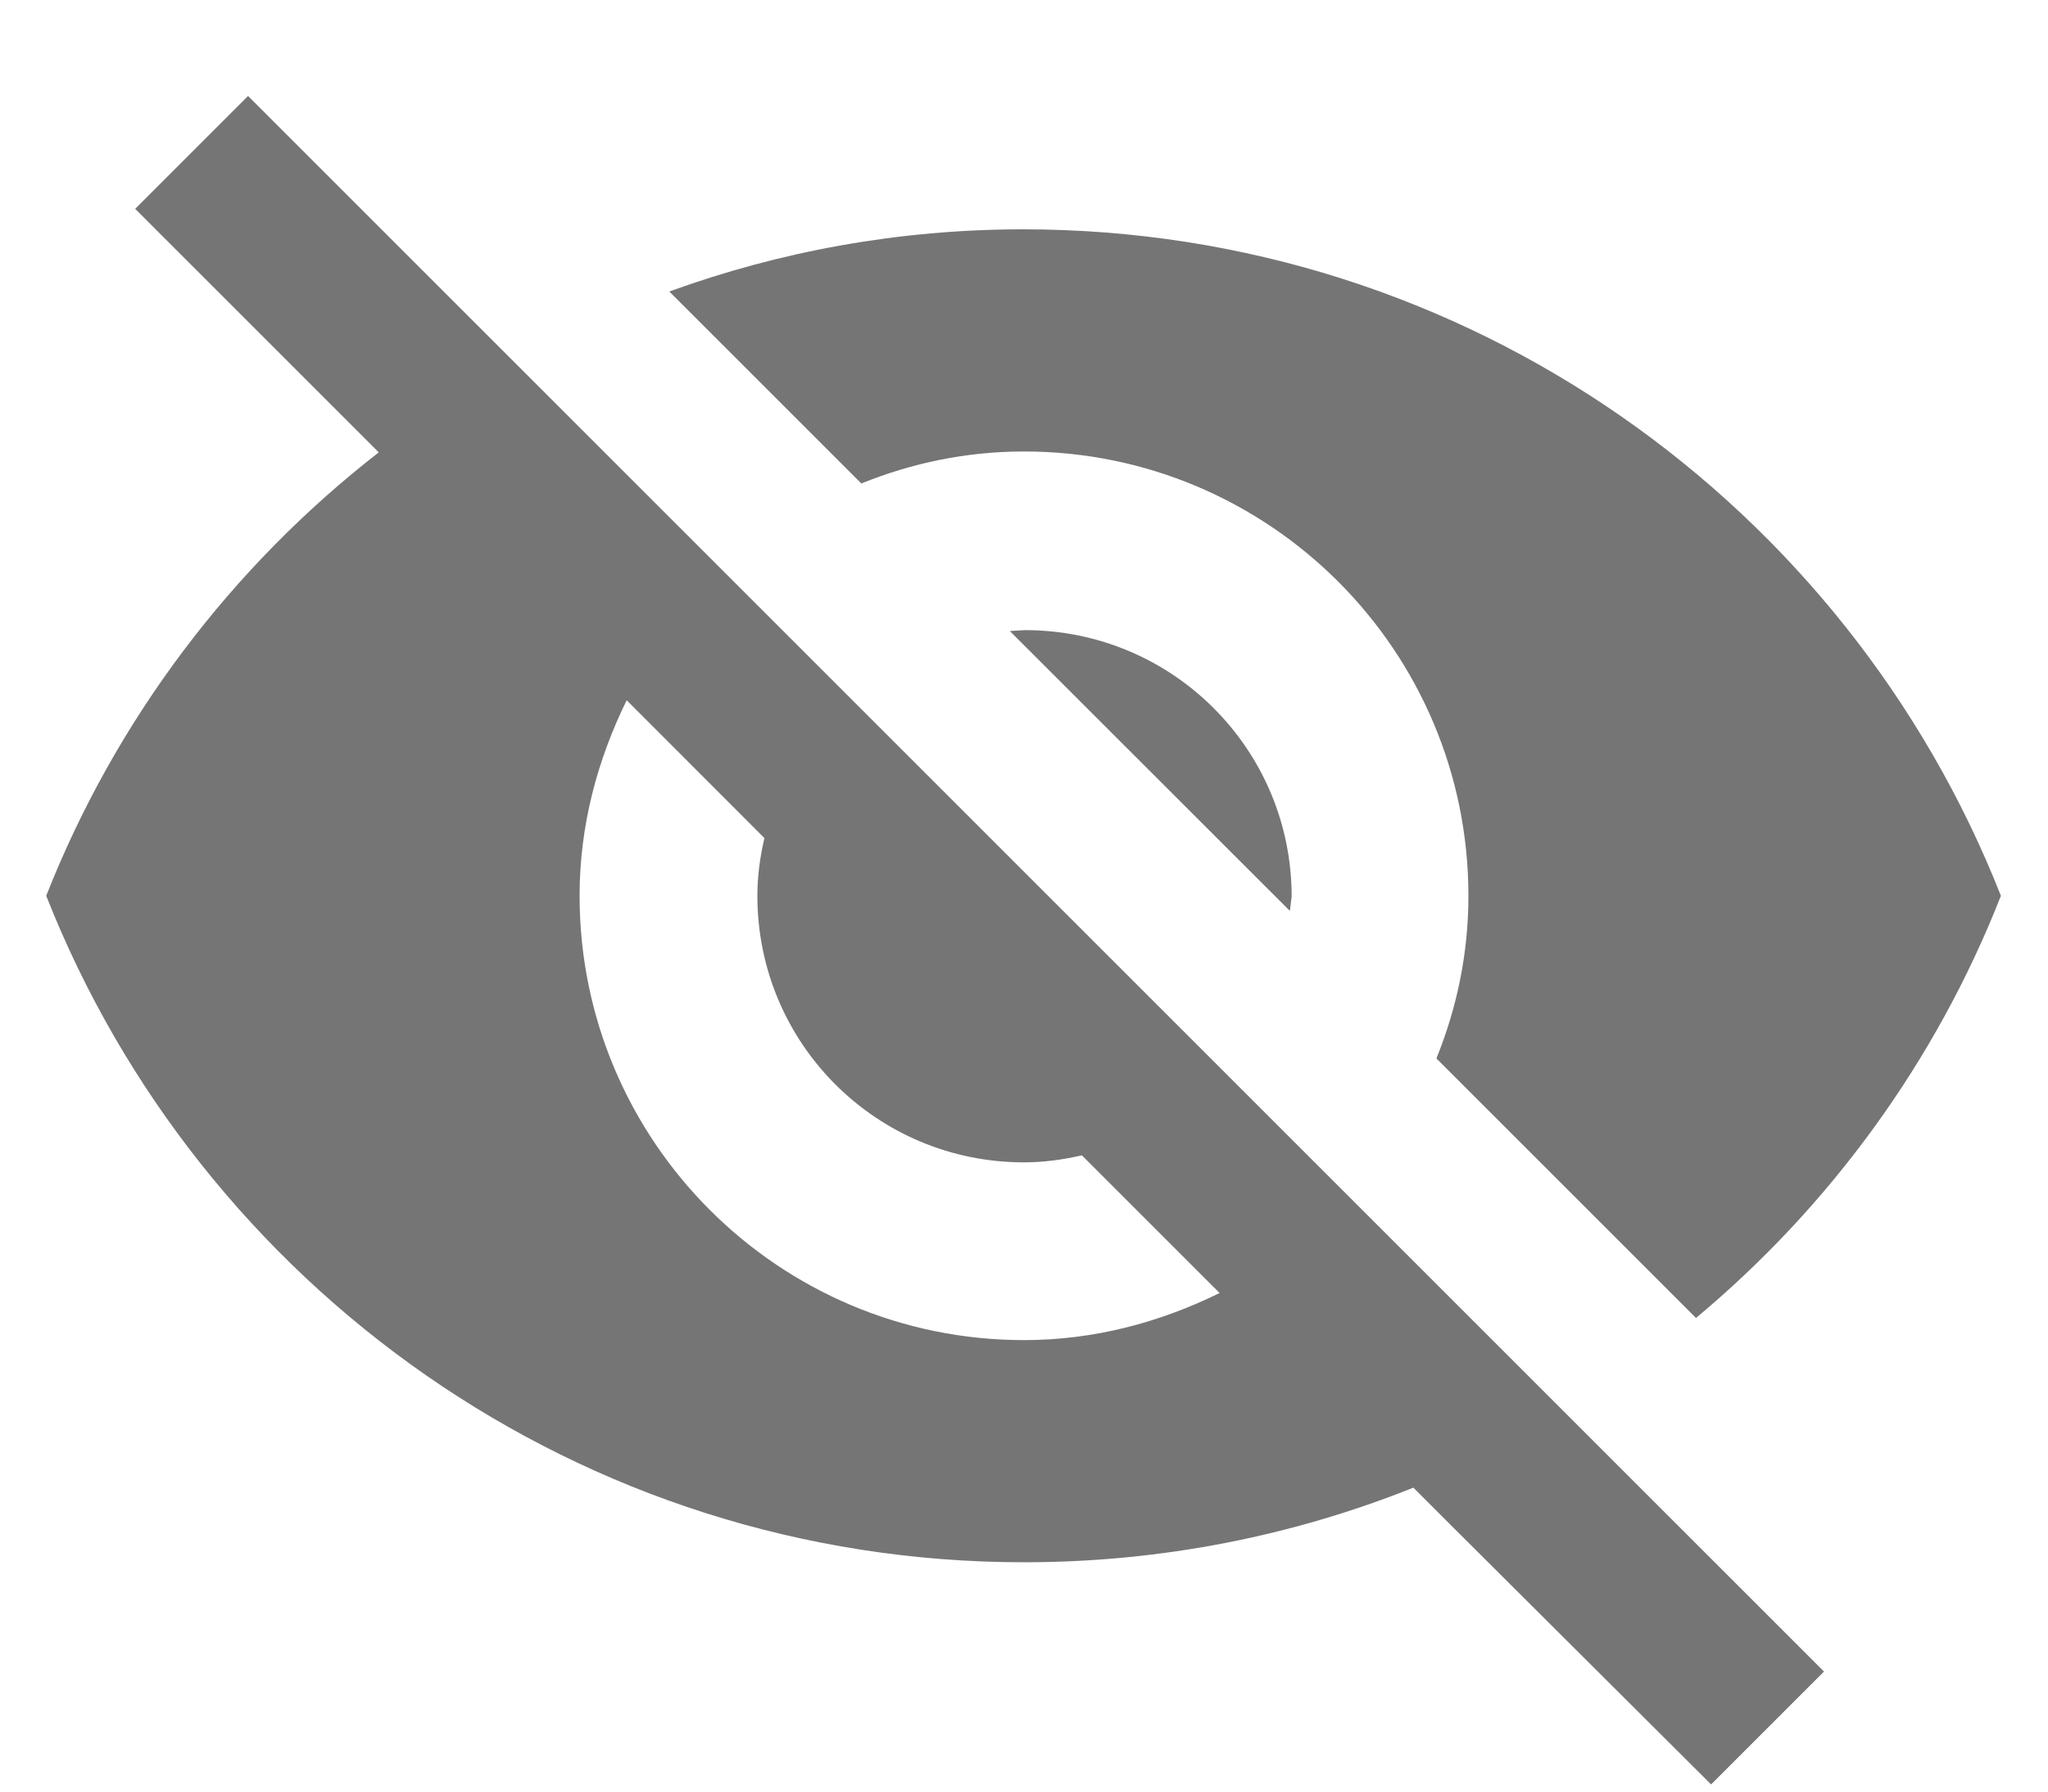 <svg width="16" height="14" viewBox="0 0 16 14" fill="none" xmlns="http://www.w3.org/2000/svg">
<path d="M8 3.528C9.917 3.528 11.472 5.083 11.472 7C11.472 7.451 11.382 7.875 11.222 8.271L13.25 10.299C14.299 9.424 15.125 8.292 15.632 7C14.431 3.951 11.466 1.792 7.993 1.792C7.021 1.792 6.09 1.965 5.229 2.278L6.729 3.778C7.125 3.618 7.549 3.528 8 3.528ZM1.056 1.632L2.639 3.215L2.959 3.535C1.806 4.431 0.903 5.625 0.361 7C1.563 10.049 4.528 12.208 8 12.208C9.077 12.208 10.104 12 11.042 11.625L11.334 11.917L13.368 13.944L14.25 13.062L1.938 0.75L1.056 1.632ZM4.896 5.472L5.972 6.549C5.938 6.694 5.917 6.847 5.917 7C5.917 8.153 6.847 9.083 8 9.083C8.153 9.083 8.306 9.062 8.452 9.028L9.528 10.104C9.063 10.333 8.549 10.472 8 10.472C6.084 10.472 4.528 8.917 4.528 7C4.528 6.451 4.667 5.938 4.896 5.472ZM7.889 4.931L10.077 7.118L10.091 7.007C10.091 5.854 9.16 4.924 8.007 4.924L7.889 4.931Z" fill="black" fill-opacity="0.54"/>
</svg>
